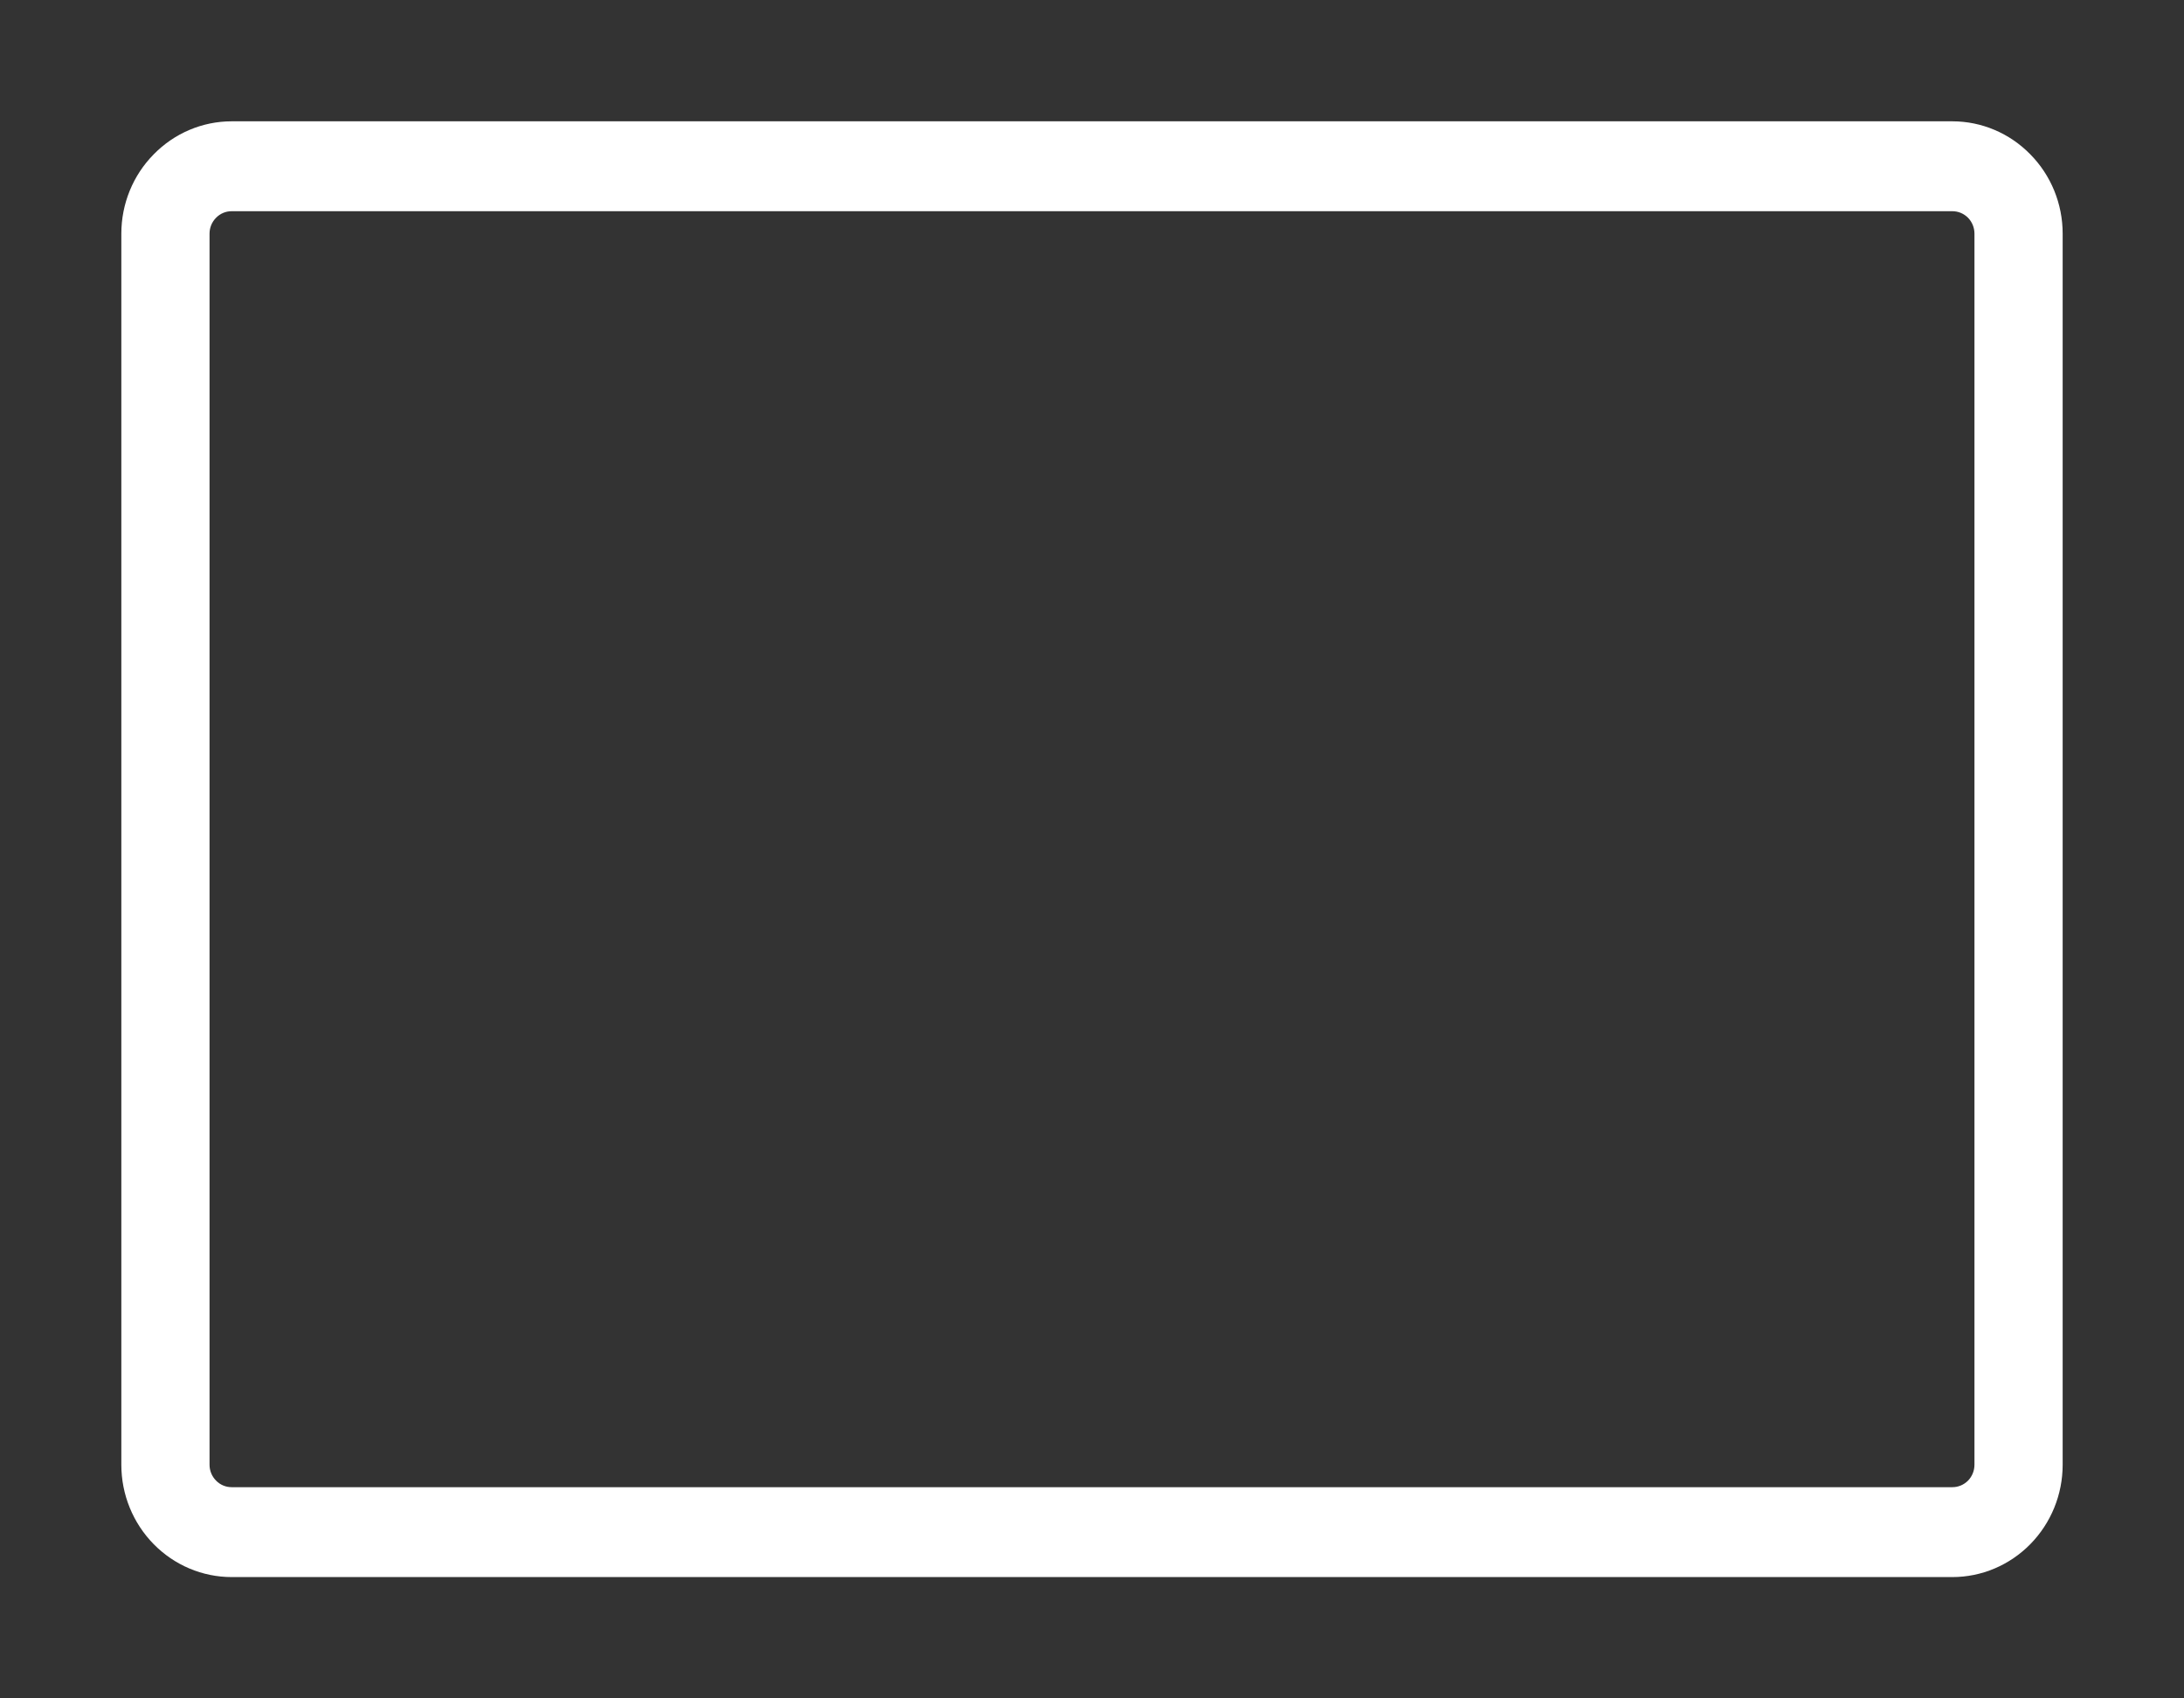 <svg xmlns="http://www.w3.org/2000/svg" width="18" height="14" fill="none" viewBox="0 0 18 14"><rect x="0" y="0" width="18" height="14" fill="#333333" stroke="none"/><path fill="#fff" stroke-width=".2" d="M16.091 13H1.909C1.668 13 1.437 12.902 1.267 12.729C1.096 12.555 1 12.32 1 12.074V1.926C1 1.68 1.096 1.445 1.267 1.272C1.437 1.098 1.668 1 1.909 1H16.091C16.332 1 16.563 1.098 16.733 1.272C16.904 1.445 17 1.68 17 1.926V12.074C17 12.32 16.904 12.555 16.733 12.729C16.563 12.902 16.332 13 16.091 13ZM1.909 1.741C1.861 1.741 1.815 1.76 1.781 1.795C1.746 1.83 1.727 1.877 1.727 1.926V12.074C1.727 12.123 1.746 12.17 1.781 12.205C1.815 12.24 1.861 12.259 1.909 12.259H16.091C16.139 12.259 16.185 12.24 16.22 12.205C16.254 12.17 16.273 12.123 16.273 12.074V1.926C16.273 1.877 16.254 1.83 16.22 1.795C16.185 1.76 16.139 1.741 16.091 1.741H1.909Z"/></svg>